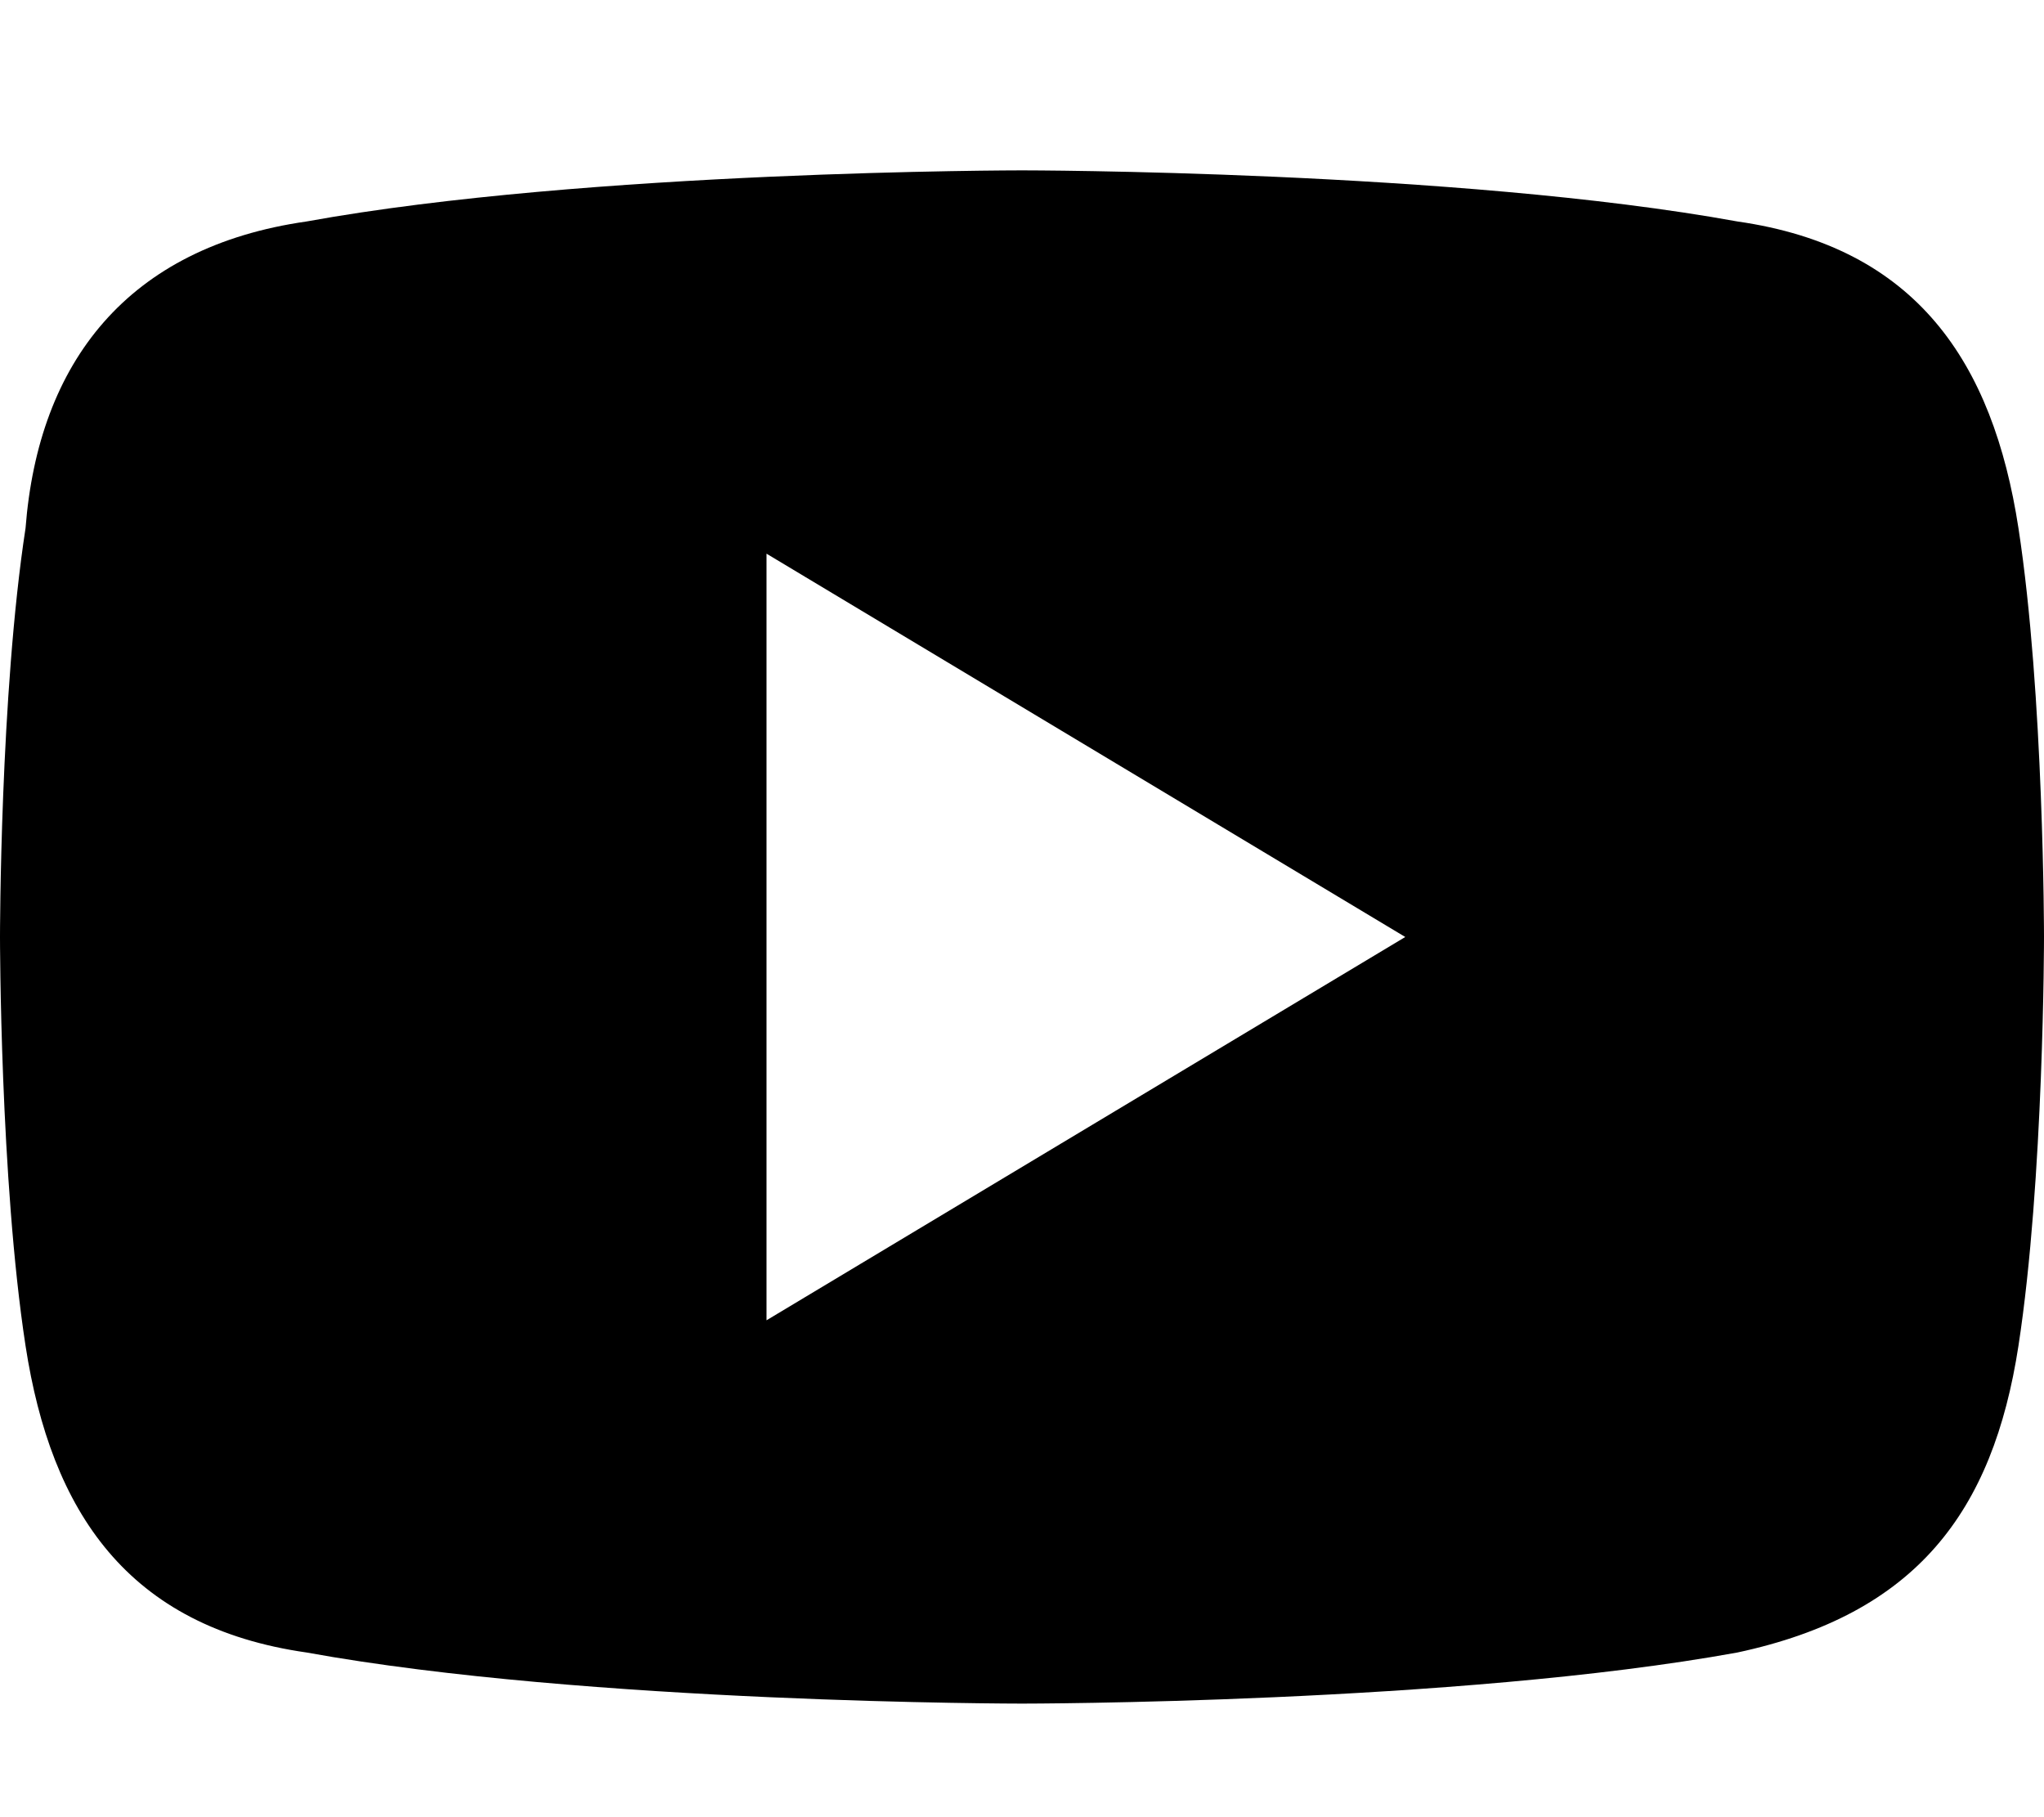 <svg width="18" height="16" viewBox="0 0 18 16" fill="none" xmlns="http://www.w3.org/2000/svg">
<path d="M17.775 4.65C17.55 3.188 16.875 2.175 15.3 1.95C12.825 1.5 9 1.5 9 1.5C9 1.5 5.175 1.5 2.7 1.95C1.125 2.175 0.338 3.188 0.225 4.65C0 6.112 0 8.25 0 8.25C0 8.25 0 10.387 0.225 11.85C0.45 13.312 1.125 14.325 2.7 14.55C5.175 15 9 15 9 15C9 15 12.825 15 15.3 14.55C16.875 14.213 17.55 13.312 17.775 11.85C18 10.387 18 8.25 18 8.25C18 8.25 18 6.112 17.775 4.65ZM6.75 11.625V4.875L12.375 8.25L6.75 11.625Z" fill="currentColor"/>
</svg>
